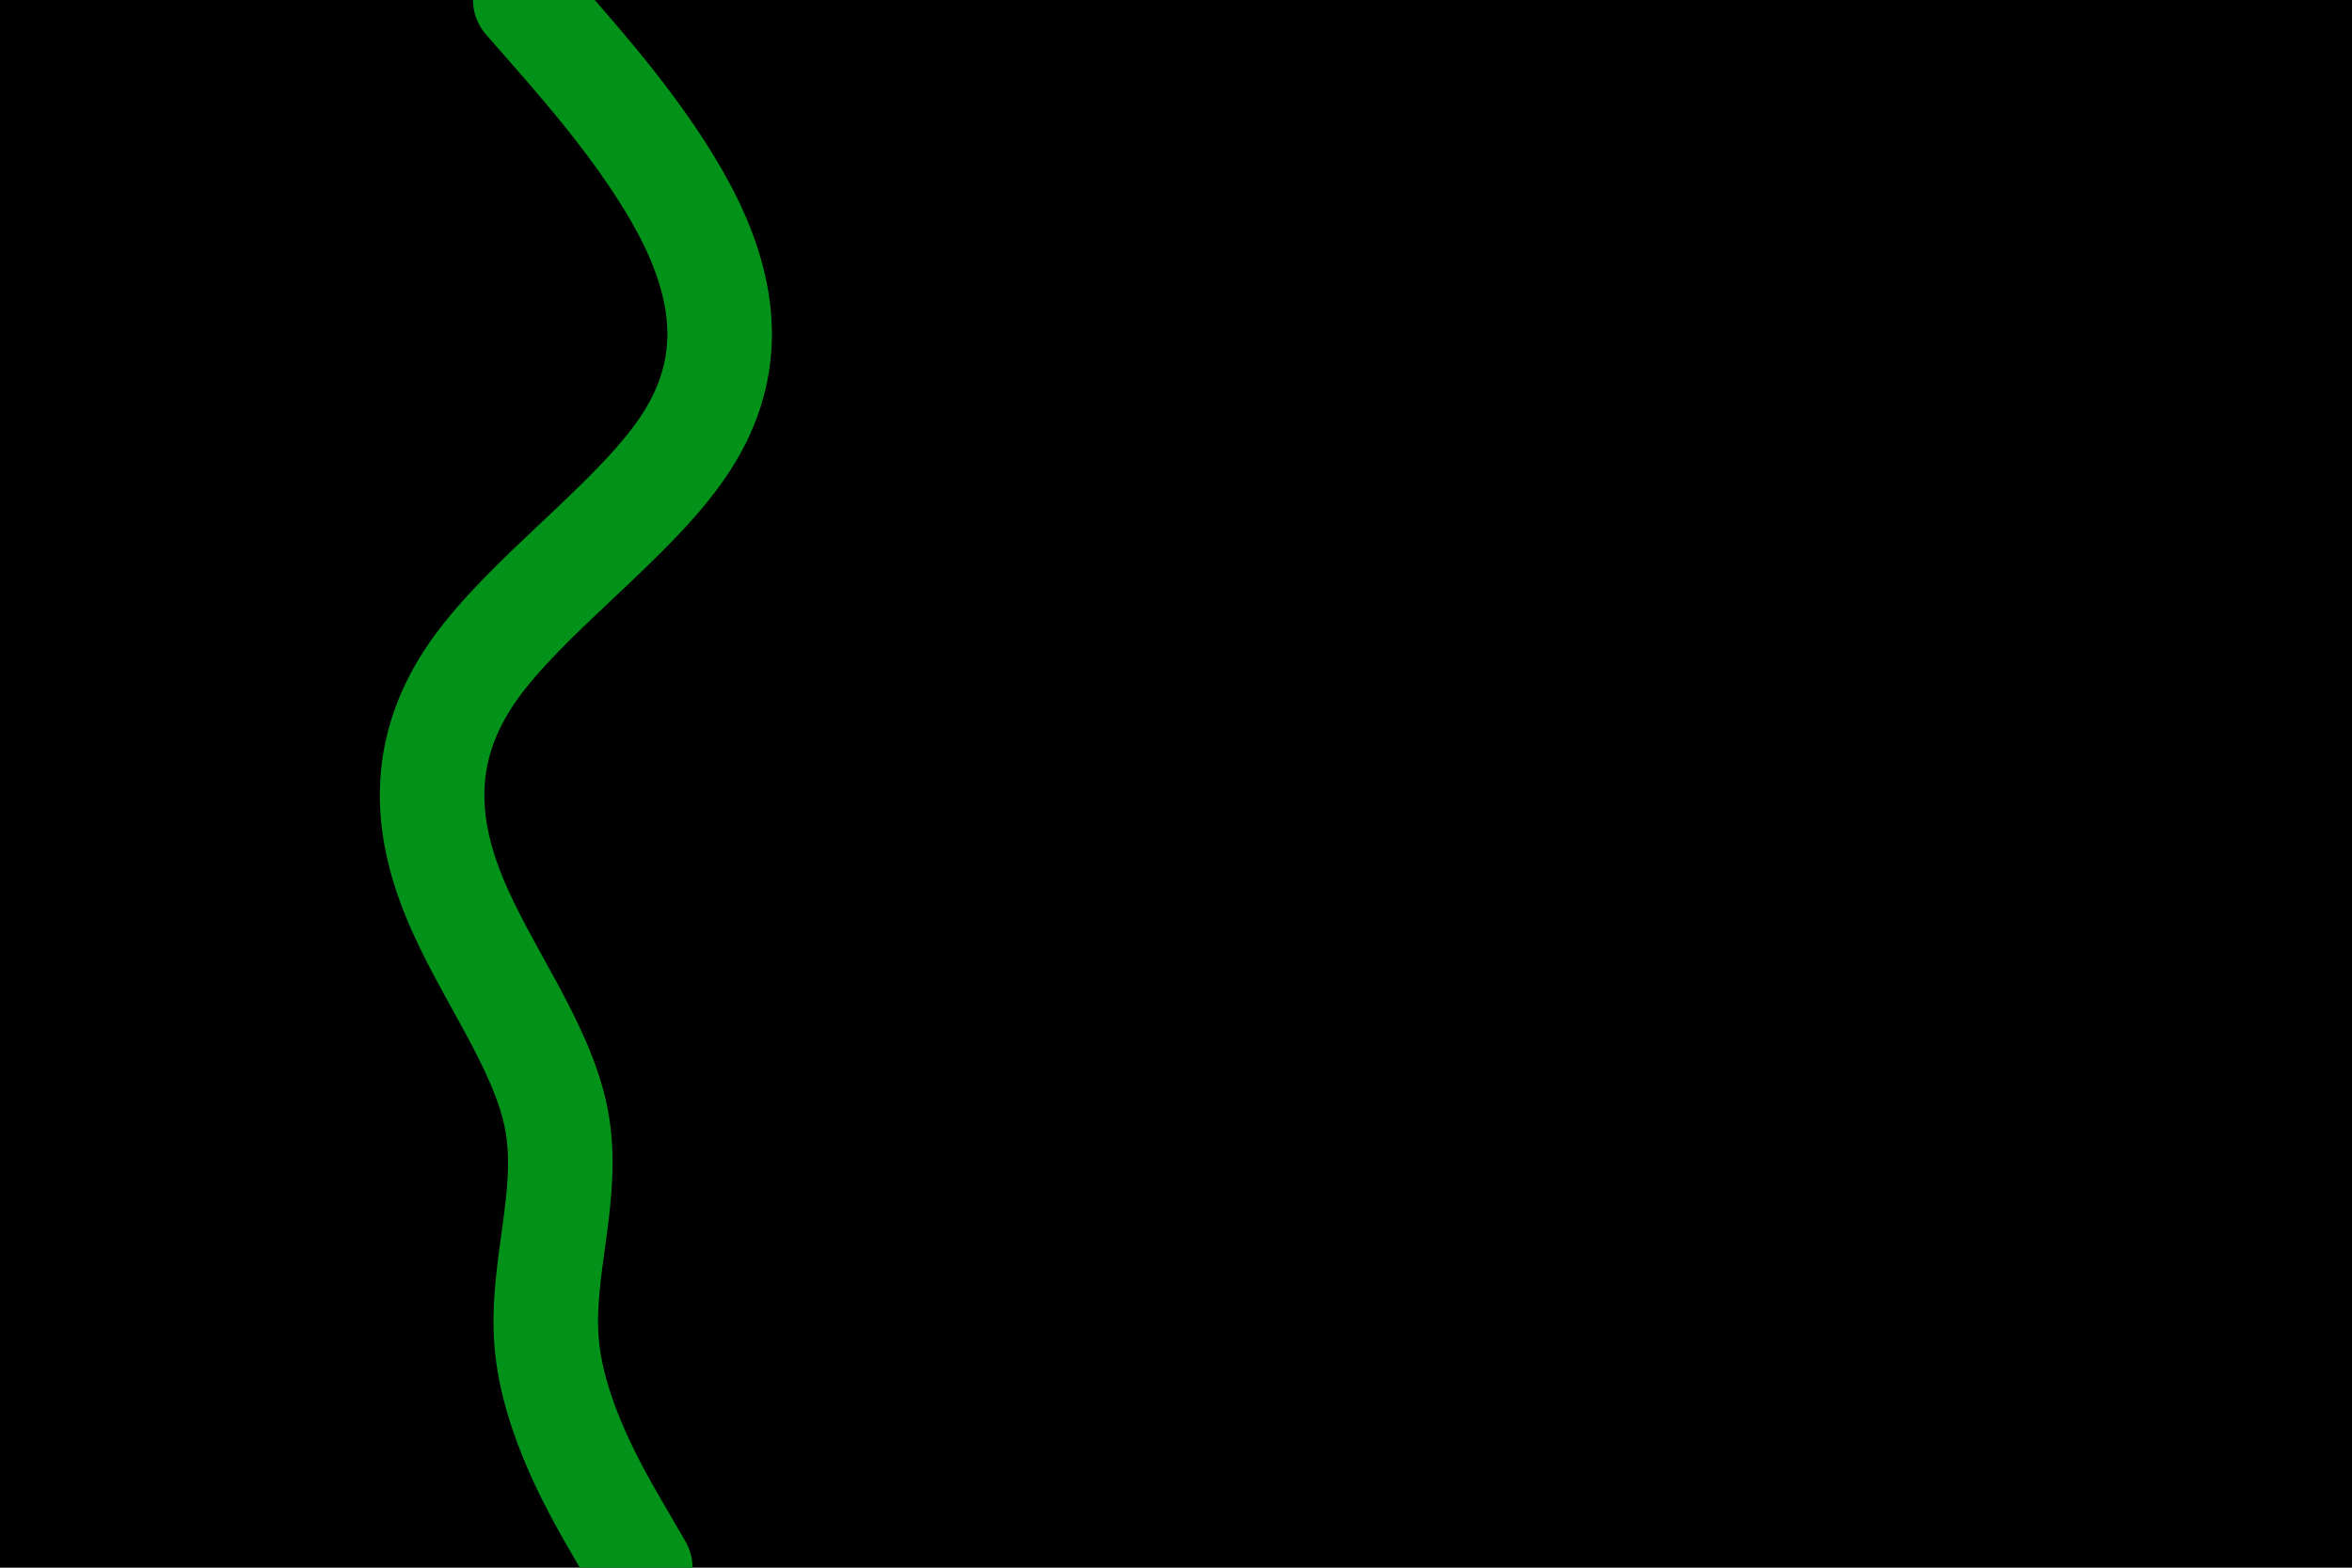 <svg id="visual" viewBox="0 0 900 600" width="900" height="600" xmlns="http://www.w3.org/2000/svg" xmlns:xlink="http://www.w3.org/1999/xlink" version="1.1"><rect x="0" y="0" width="900" height="600" fill="#000000"></rect><path d="M201 0L213.5 14.3C226 28.7 251 57.3 264.7 85.8C278.3 114.3 280.7 142.7 261.3 171.2C242 199.7 201 228.3 181 257C161 285.7 162 314.3 173.7 343C185.3 371.7 207.7 400.3 213 428.8C218.3 457.3 206.7 485.7 209.2 514.2C211.7 542.7 228.3 571.3 236.7 585.7L245 600" fill="none" stroke-linecap="round" stroke-linejoin="miter" stroke="#029219" stroke-width="40"></path></svg>